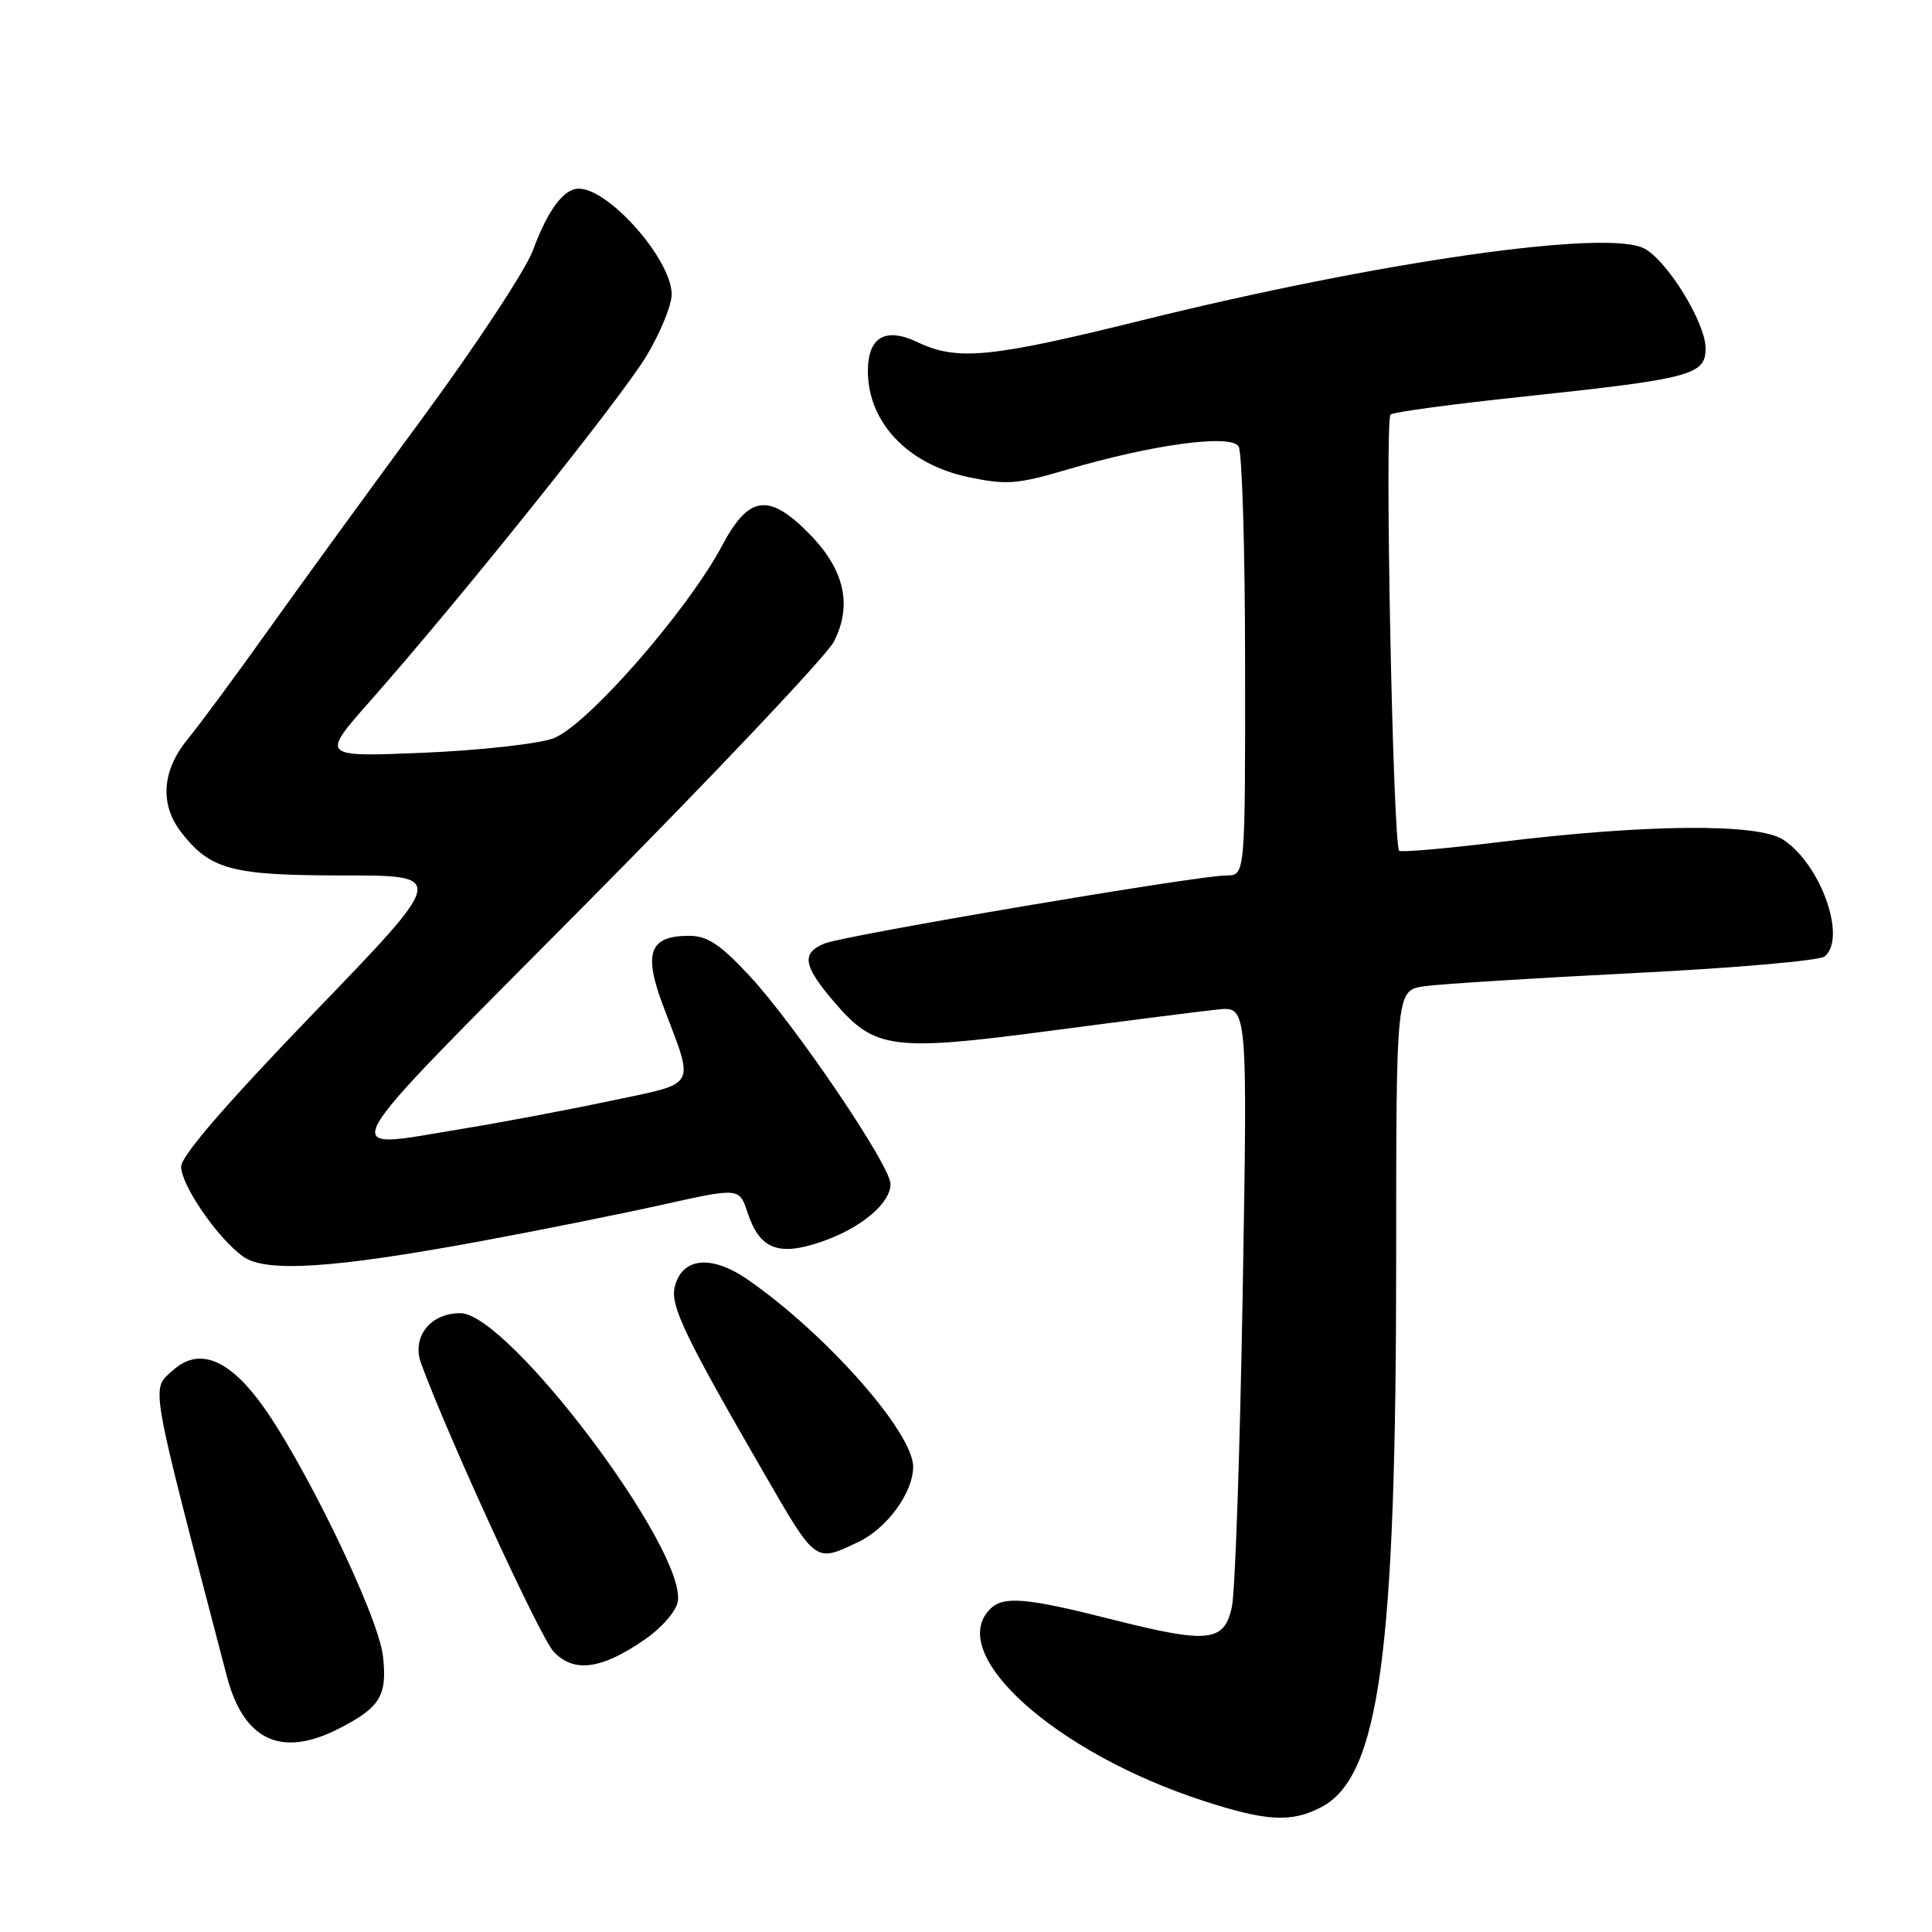 <?xml version="1.0" encoding="UTF-8" standalone="no"?>
<!DOCTYPE svg PUBLIC "-//W3C//DTD SVG 1.1//EN" "http://www.w3.org/Graphics/SVG/1.1/DTD/svg11.dtd" >
<svg xmlns="http://www.w3.org/2000/svg" xmlns:xlink="http://www.w3.org/1999/xlink" version="1.1" viewBox="0 0 256 256">
 <g >
 <path fill="currentColor"
d=" M 175.03 239.48 C 182.78 235.48 185.00 219.24 185.00 166.65 C 185.00 131.22 185.00 131.22 188.75 130.68 C 190.81 130.39 203.30 129.60 216.50 128.94 C 229.70 128.28 241.06 127.29 241.75 126.75 C 244.76 124.36 241.29 114.54 236.28 111.26 C 232.93 109.07 218.17 109.19 198.66 111.58 C 191.60 112.44 185.63 112.96 185.40 112.73 C 184.57 111.90 183.45 55.48 184.26 54.92 C 184.71 54.59 192.60 53.53 201.79 52.56 C 224.10 50.19 226.00 49.69 226.00 46.16 C 226.00 42.78 220.97 34.59 217.88 32.93 C 213.00 30.33 182.81 34.64 151.20 42.47 C 131.21 47.42 126.83 47.84 121.58 45.34 C 117.32 43.31 115.00 44.66 115.00 49.17 C 115.00 55.96 120.29 61.54 128.32 63.22 C 133.35 64.28 134.80 64.17 141.38 62.23 C 152.76 58.88 163.06 57.49 164.12 59.15 C 164.59 59.89 164.98 72.99 164.98 88.25 C 165.00 116.00 165.00 116.00 162.51 116.00 C 158.76 116.00 111.84 123.95 109.25 125.02 C 106.14 126.31 106.42 127.96 110.55 132.79 C 115.92 139.06 118.21 139.36 139.44 136.55 C 149.37 135.24 159.26 133.98 161.40 133.76 C 165.31 133.37 165.31 133.37 164.66 171.43 C 164.30 192.37 163.66 211.07 163.22 213.00 C 162.18 217.61 160.07 217.81 147.21 214.55 C 135.96 211.70 132.95 211.45 131.20 213.20 C 125.25 219.15 139.85 232.27 159.48 238.63 C 167.82 241.34 171.10 241.52 175.03 239.48 Z  M 44.86 229.07 C 50.39 226.25 51.34 224.70 50.74 219.42 C 50.13 214.00 39.85 192.87 34.24 185.50 C 29.98 179.91 26.20 178.60 22.91 181.58 C 19.99 184.22 19.65 182.31 30.06 222.12 C 32.28 230.61 37.26 232.95 44.86 229.07 Z  M 85.50 217.20 C 87.74 215.64 89.64 213.43 89.82 212.18 C 90.84 205.15 67.32 174.00 61.00 174.00 C 56.98 174.00 54.51 177.19 55.81 180.70 C 59.48 190.65 71.55 216.90 73.34 218.83 C 76.02 221.72 79.72 221.22 85.50 217.20 Z  M 113.72 204.33 C 117.53 202.52 120.99 197.78 121.00 194.36 C 121.00 189.81 109.48 176.76 99.09 169.56 C 94.28 166.23 90.39 166.60 89.41 170.49 C 88.79 172.99 90.70 176.99 101.25 195.23 C 108.17 207.20 107.98 207.05 113.72 204.33 Z  M 63.50 164.50 C 71.20 163.08 82.10 160.89 87.73 159.64 C 97.96 157.36 97.96 157.36 99.06 160.69 C 100.65 165.50 103.12 166.49 108.76 164.57 C 114.04 162.77 118.00 159.47 118.00 156.88 C 118.00 154.46 105.29 135.71 99.27 129.25 C 95.42 125.12 93.72 124.00 91.31 124.00 C 86.03 124.00 85.21 126.25 87.90 133.36 C 92.05 144.35 92.59 143.40 80.75 145.90 C 75.02 147.11 66.31 148.75 61.41 149.55 C 44.30 152.32 42.99 154.71 77.71 119.70 C 94.78 102.48 109.52 86.89 110.48 85.04 C 112.96 80.24 111.92 75.53 107.33 70.83 C 101.91 65.27 99.25 65.60 95.71 72.25 C 91.07 80.98 77.66 96.28 73.28 97.85 C 71.20 98.59 63.42 99.44 56.00 99.75 C 42.50 100.30 42.50 100.30 49.04 92.90 C 60.96 79.41 82.25 52.83 85.65 47.18 C 87.49 44.12 89.00 40.44 89.00 39.01 C 89.00 34.43 80.72 25.00 76.69 25.00 C 74.69 25.00 72.58 27.84 70.61 33.18 C 69.66 35.76 62.99 45.89 55.77 55.68 C 48.56 65.48 39.29 78.22 35.18 84.00 C 31.06 89.78 26.41 96.07 24.84 97.98 C 21.42 102.17 21.14 106.64 24.09 110.39 C 27.93 115.26 30.74 116.00 45.53 116.00 C 59.17 116.00 59.17 116.00 41.58 134.22 C 30.04 146.19 24.00 153.18 24.00 154.57 C 24.00 157.04 28.79 164.01 32.18 166.48 C 35.16 168.65 44.03 168.09 63.50 164.50 Z "/>
</g>
</svg>